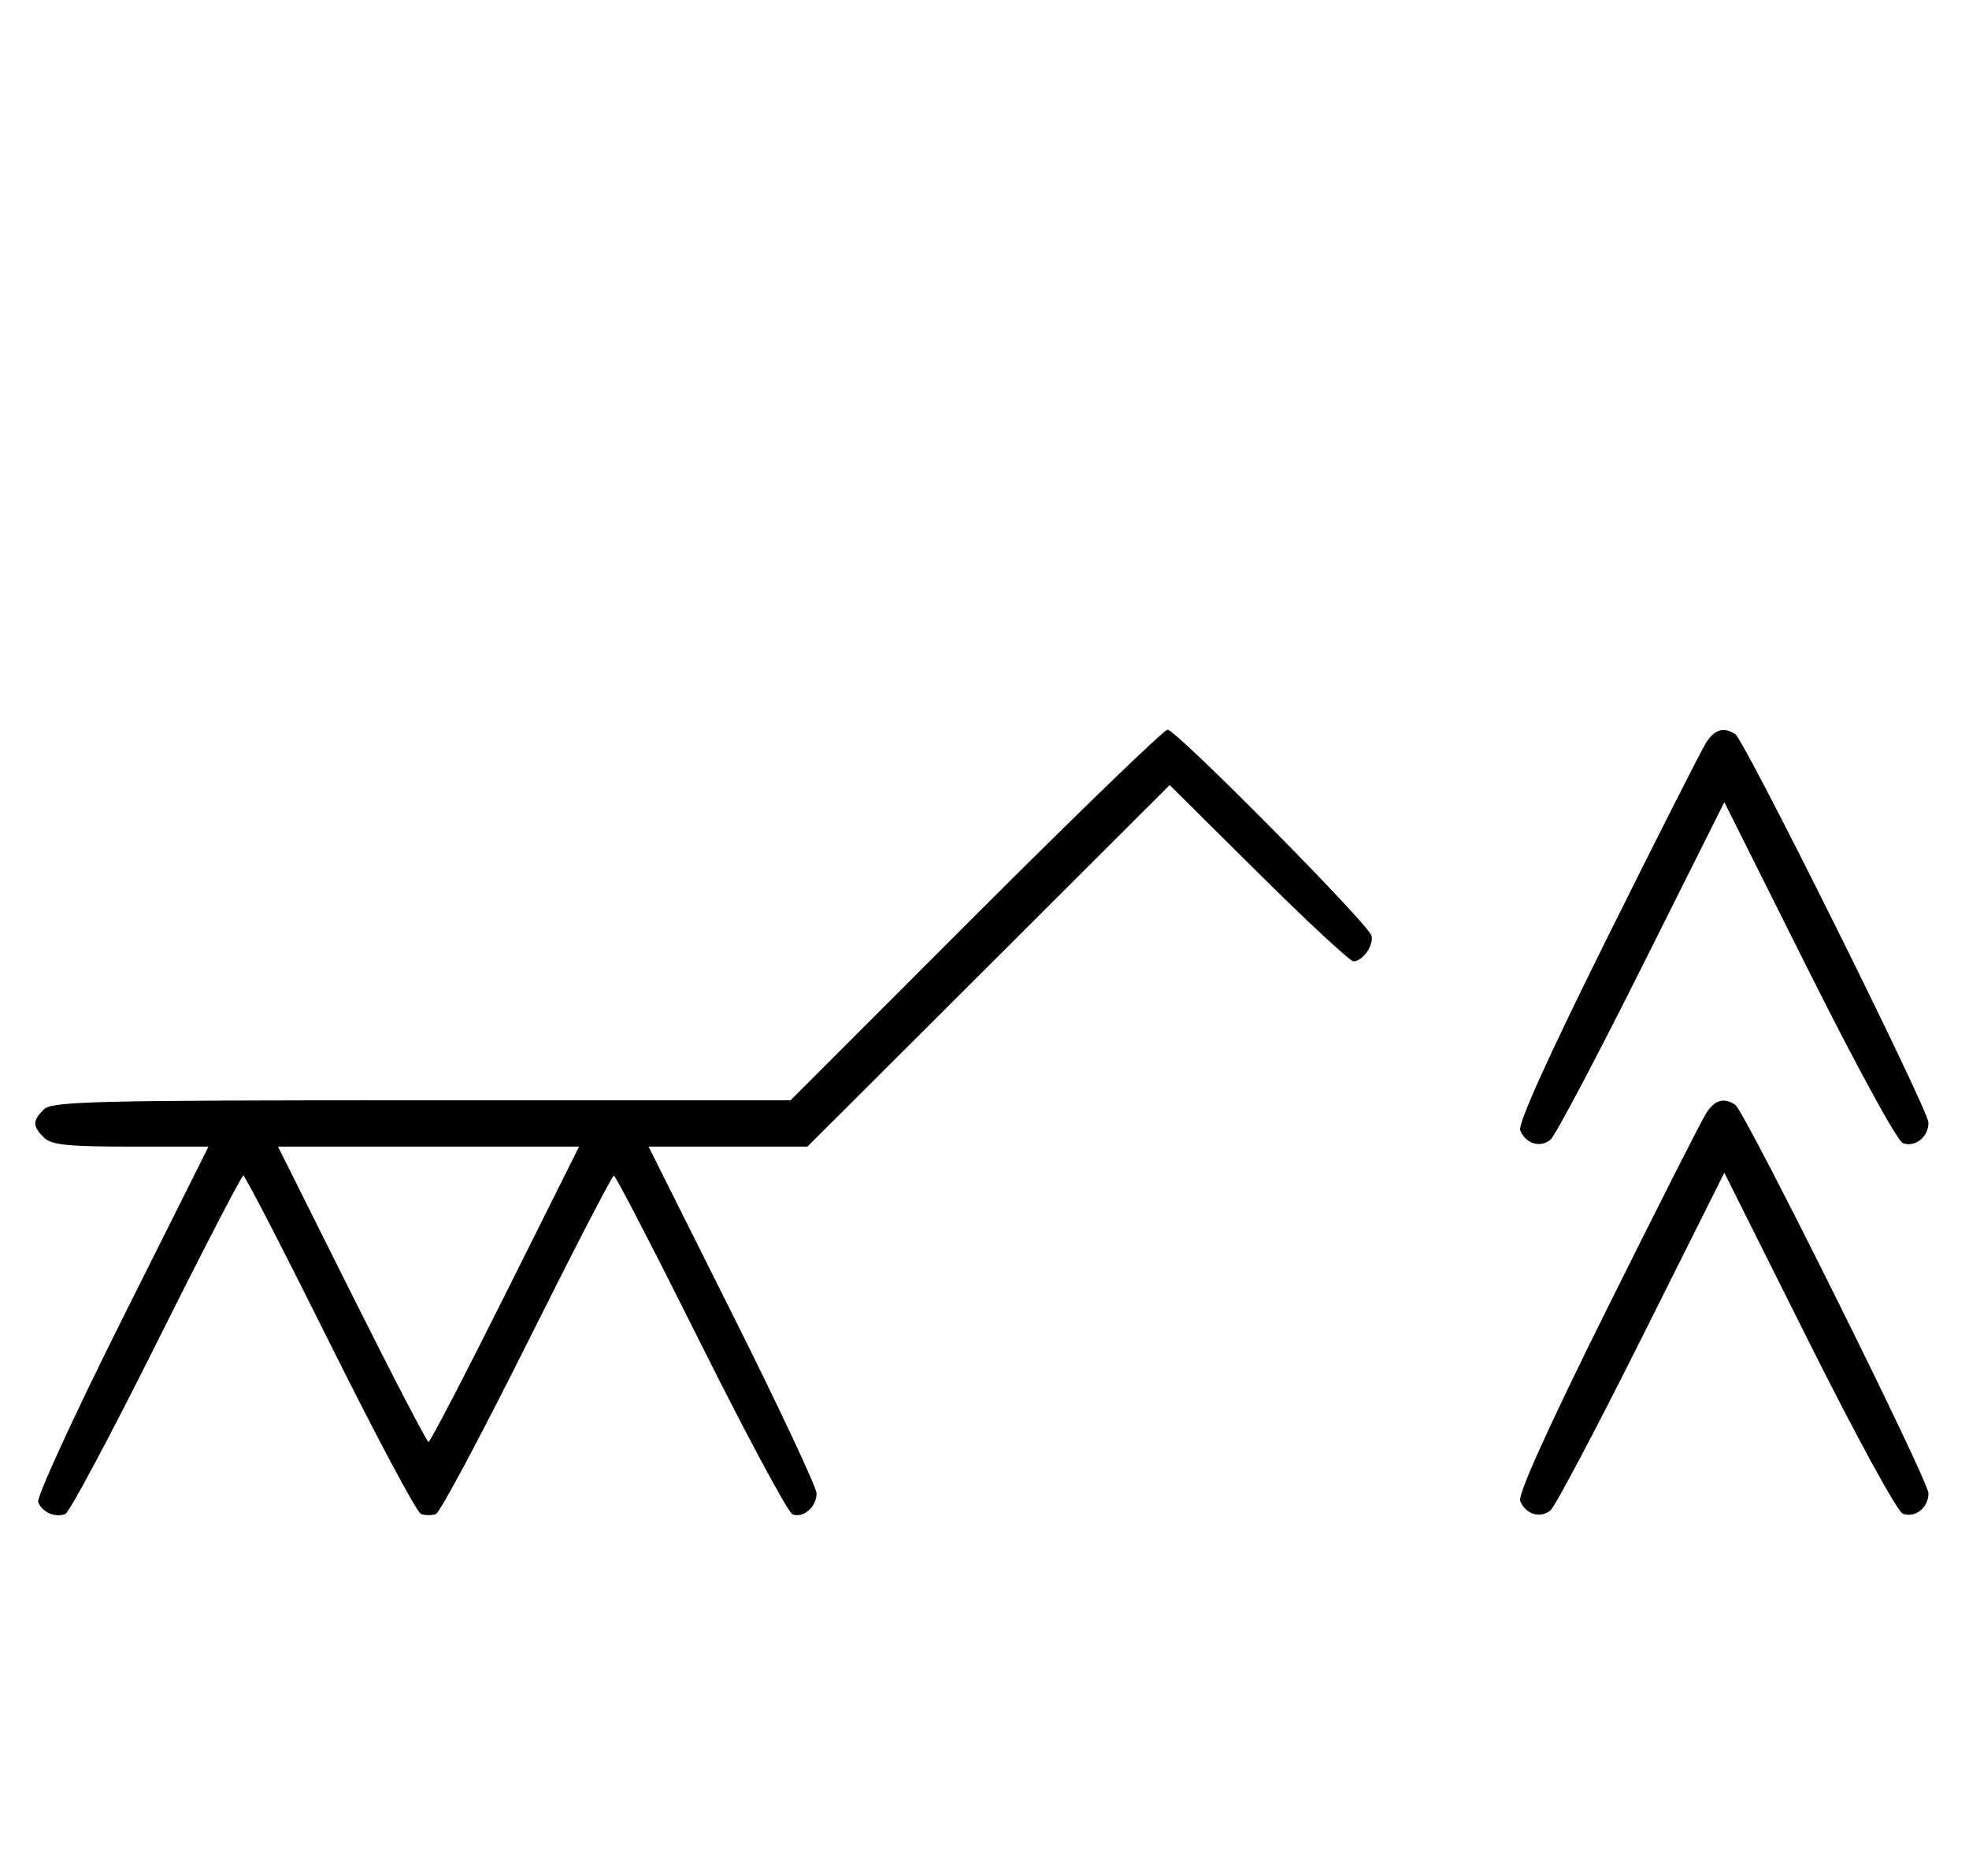 <svg xmlns="http://www.w3.org/2000/svg" width="340" height="324" viewBox="0 0 340 324" version="1.1">
	<path d="M 168.500 158 L 136.512 190 72.827 190 C 16.266 190, 8.967 190.176, 7.571 191.571 C 5.598 193.545, 5.598 194.455, 7.571 196.429 C 8.844 197.701, 11.697 198, 22.575 198 L 36.006 198 21.020 227.961 C 12.777 244.439, 6.285 258.580, 6.594 259.384 C 7.265 261.133, 9.512 262.125, 11.274 261.448 C 11.975 261.180, 19.056 247.919, 27.010 231.980 C 34.964 216.041, 41.717 203, 42.016 203 C 42.315 203, 49.042 216.034, 56.965 231.964 C 64.888 247.894, 71.962 261.155, 72.685 261.433 C 73.408 261.710, 74.573 261.717, 75.274 261.448 C 75.975 261.180, 83.056 247.919, 91.010 231.980 C 98.964 216.041, 105.710 203, 106 203 C 106.290 203, 113.036 216.041, 120.990 231.980 C 128.944 247.919, 136.083 261.201, 136.853 261.497 C 138.718 262.213, 141 260.217, 141 257.871 C 141 256.835, 134.473 242.940, 126.497 226.993 L 111.993 198 125.710 198 L 139.427 198 170.703 166.782 L 201.979 135.563 217.312 150.782 C 225.746 159.152, 233.120 166, 233.700 166 C 235.290 166, 237.210 163.297, 236.833 161.591 C 236.405 159.655, 203.099 126, 201.611 126 C 200.993 126, 186.094 140.400, 168.500 158 M 294.604 128.250 C 293.810 129.488, 286.116 144.675, 277.505 162 C 267.385 182.362, 262.080 194.091, 262.502 195.173 C 263.402 197.478, 265.957 198.281, 267.726 196.813 C 268.535 196.141, 275.622 182.749, 283.474 167.052 L 297.750 138.514 312.313 167.626 C 320.486 183.965, 327.617 197.023, 328.565 197.386 C 330.679 198.198, 333 196.358, 333 193.871 C 333 191.637, 301.272 127.833, 299.630 126.765 C 297.648 125.477, 296.086 125.938, 294.604 128.250 M 294.604 192.250 C 293.810 193.488, 286.116 208.675, 277.505 226 C 267.385 246.362, 262.080 258.091, 262.502 259.173 C 263.402 261.478, 265.957 262.281, 267.726 260.813 C 268.535 260.141, 275.622 246.749, 283.474 231.052 L 297.750 202.514 312.313 231.626 C 320.486 247.965, 327.617 261.023, 328.565 261.386 C 330.679 262.198, 333 260.358, 333 257.871 C 333 255.637, 301.272 191.833, 299.630 190.765 C 297.648 189.477, 296.086 189.938, 294.604 192.250 M 60.743 223.500 C 67.750 237.525, 73.715 249, 74 249 C 74.285 249, 80.250 237.525, 87.257 223.500 L 99.995 198 74 198 L 48.005 198 60.743 223.500 " stroke="none" fill="black" fill-rule="evenodd"/>
</svg>